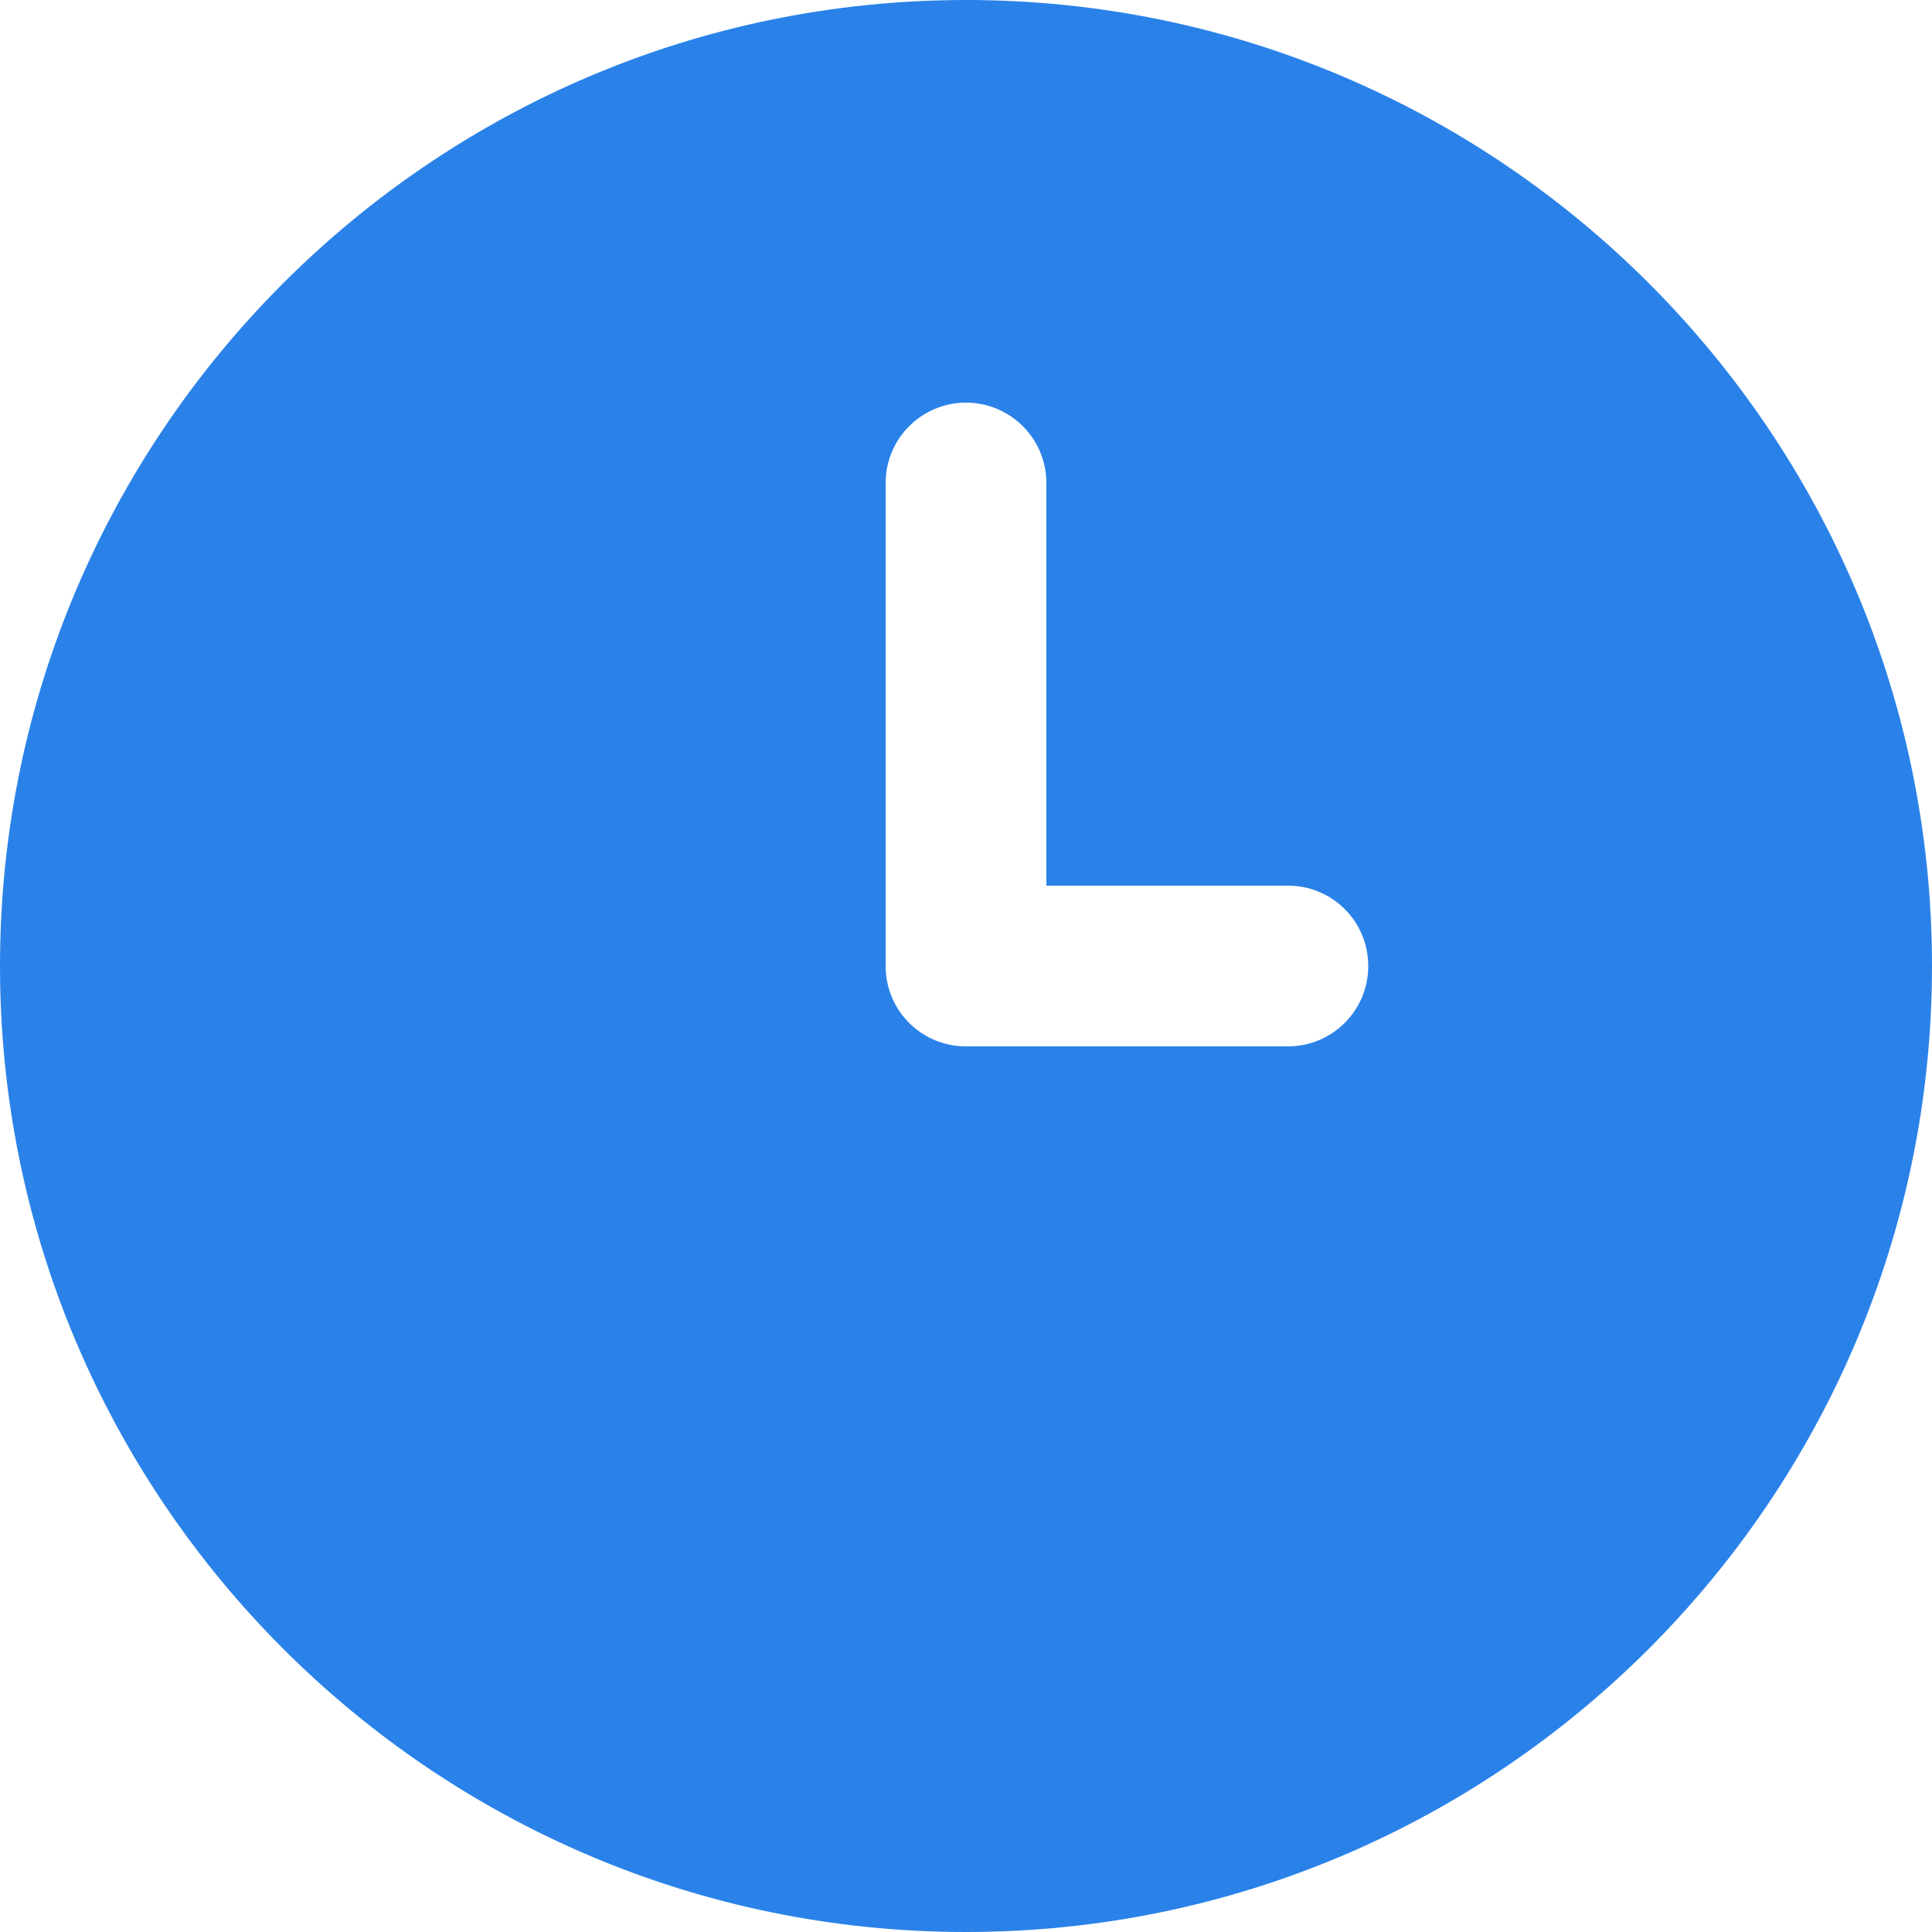 <?xml version="1.0" encoding="UTF-8"?>
<svg id="Layer_1" data-name="Layer 1" xmlns="http://www.w3.org/2000/svg" version="1.1" viewBox="0 0 512 512">
  <defs>
    <style>
      .cls-1 {
        fill: #2a82e9;
        stroke-width: 0px;
      }
    </style>
  </defs>
  <path class="cls-1" d="M256,0C114.8,0,0,114.8,0,256s114.8,256,256,256,256-114.8,256-256S397.2,0,256,0ZM341.3,277.3h-85.3c-11.8,0-21.3-9.5-21.3-21.3v-128c0-11.8,9.6-21.3,21.3-21.3s21.3,9.5,21.3,21.3v106.7h64c11.8,0,21.3,9.5,21.3,21.3s-9.5,21.3-21.3,21.3Z"/>
</svg>